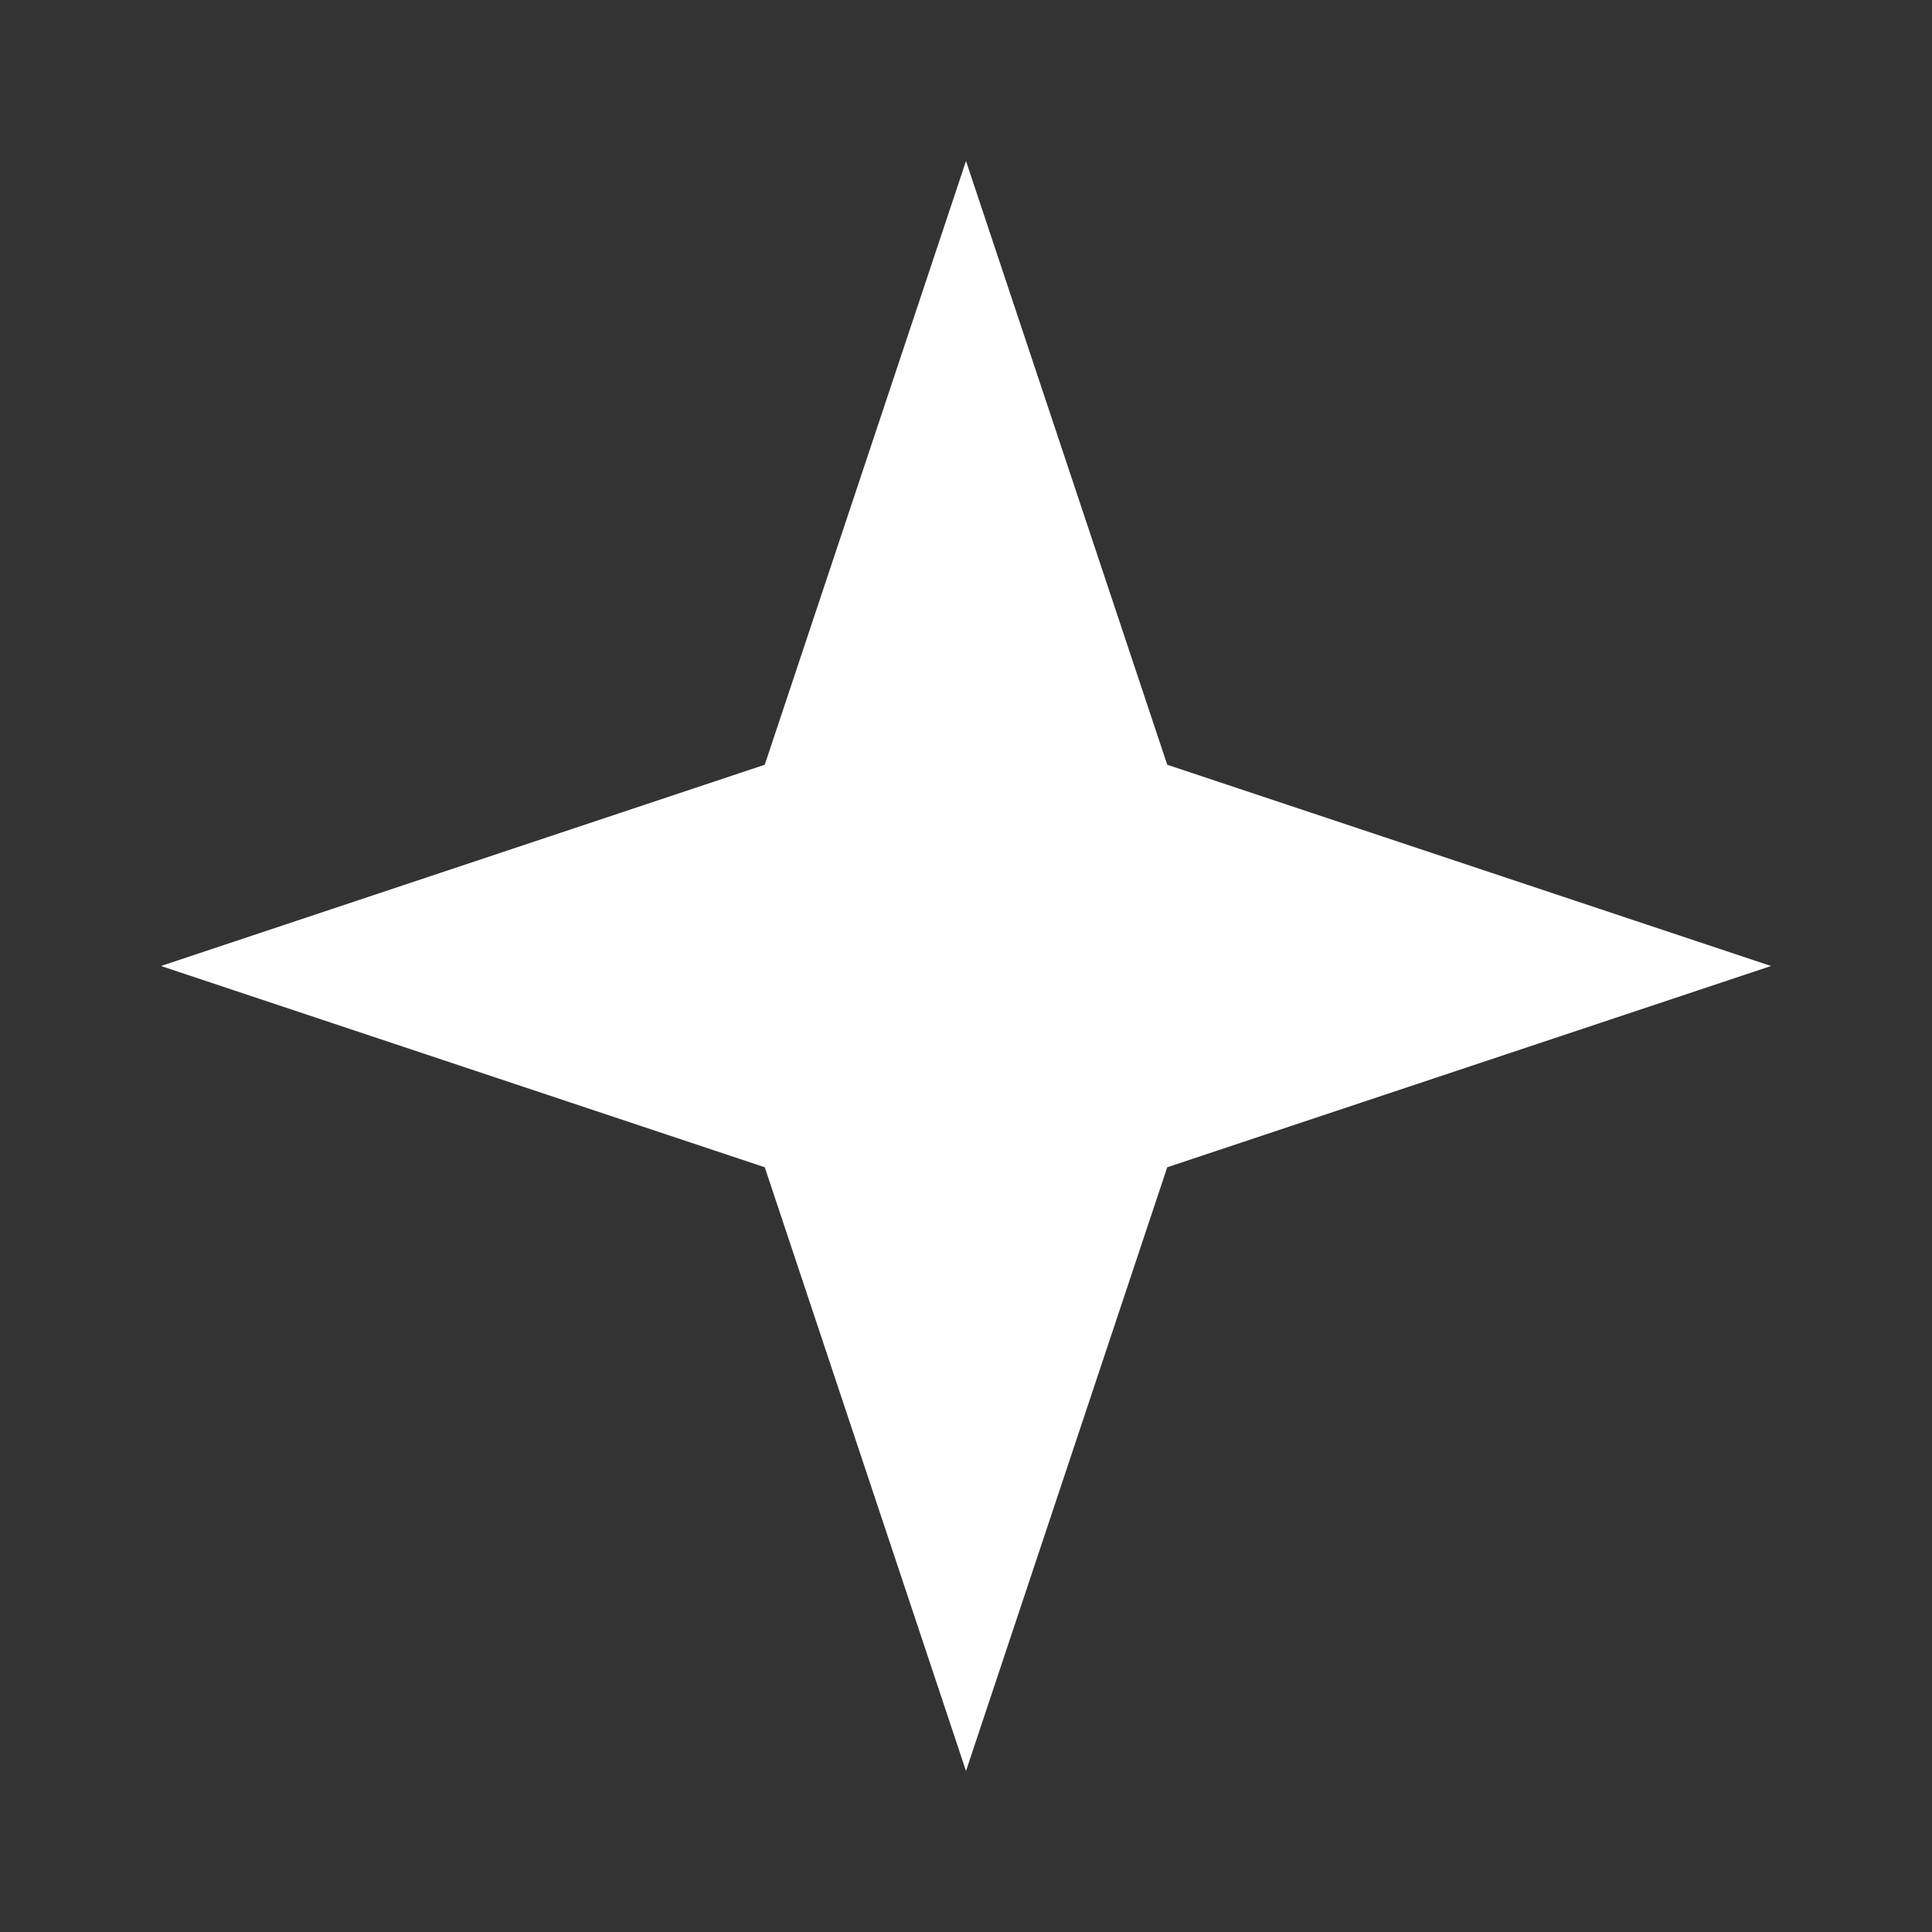 <svg viewBox="0 0 24 24" xmlns="http://www.w3.org/2000/svg"><rect x="0" y="0" width="24" height="24" fill="#333333" stroke="none"/><path fill="#fff" d="M12 2 9.5 9.5 2 12l7.5 2.5L12 22l2.5-7.5L22 12l-7.5-2.5L12 2z"/></svg>
